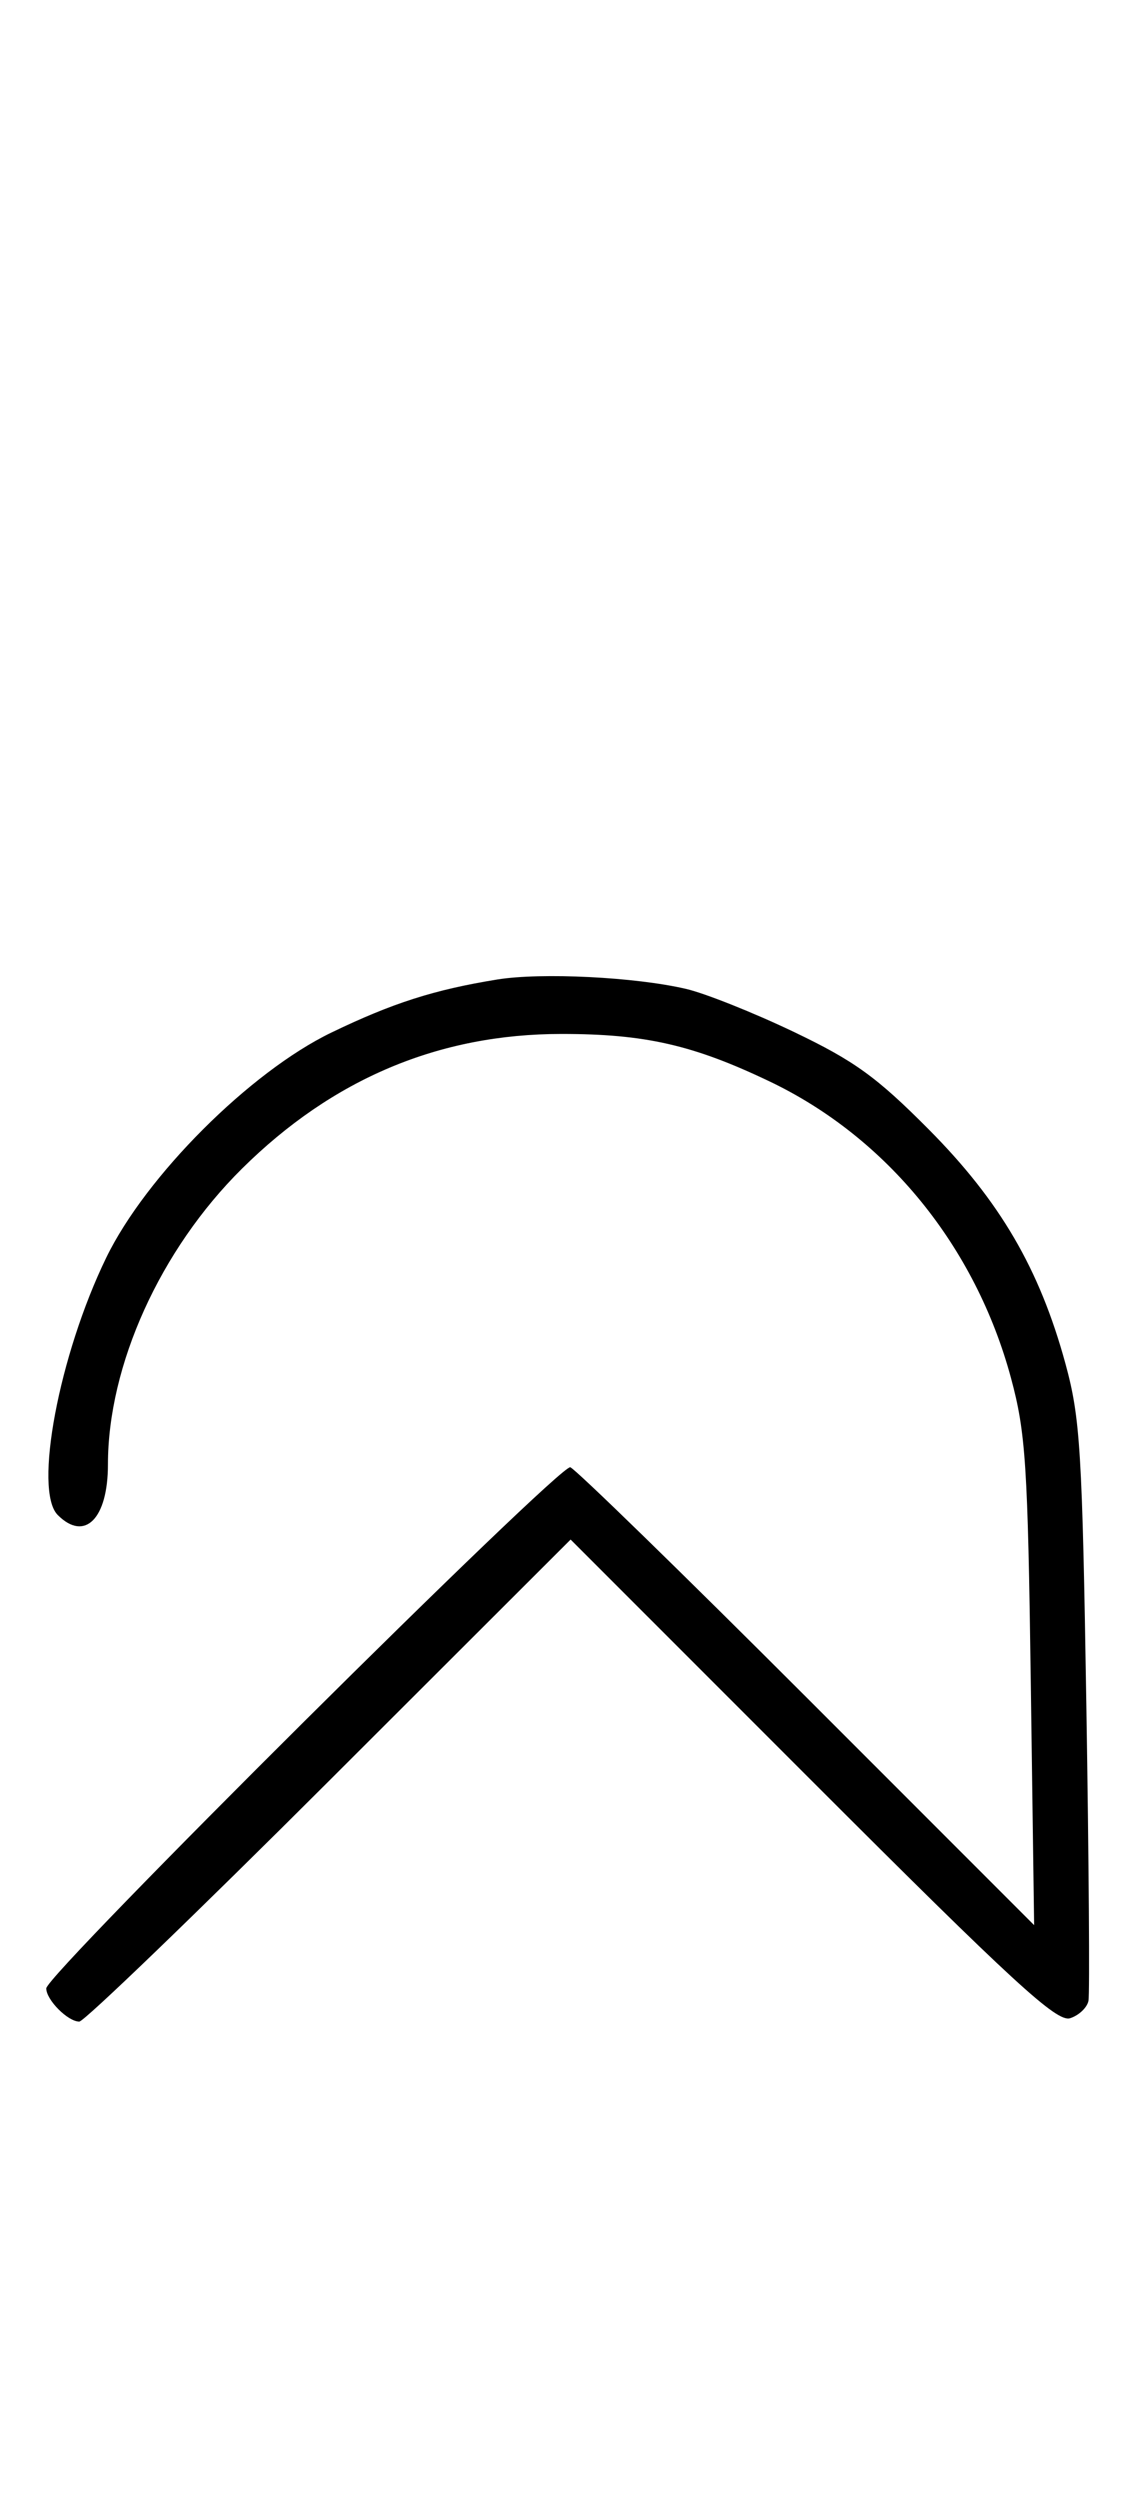 <svg xmlns="http://www.w3.org/2000/svg" width="148" height="324" viewBox="0 0 148 324" version="1.1">
	<path d="M 64.500 126.944 C 56.325 128.268, 50.930 129.991, 43 133.814 C 32.444 138.903, 18.927 152.404, 13.778 163 C 7.648 175.615, 4.334 193.191, 7.491 196.348 C 10.992 199.850, 14 196.834, 14 189.823 C 14 176.930, 20.788 161.952, 31.388 151.459 C 43.158 139.807, 56.947 134, 72.845 134 C 83.674 134, 89.916 135.424, 99.820 140.153 C 115.038 147.418, 126.528 161.525, 131.138 178.601 C 133.045 185.666, 133.316 189.827, 133.704 218 L 134.138 249.500 104.657 220.029 C 88.442 203.820, 74.635 190.378, 73.975 190.158 C 72.618 189.706, 6 255.895, 6 257.695 C 6 259.187, 8.799 262, 10.285 262 C 10.913 262, 25.509 247.944, 42.721 230.764 L 74.015 199.527 105.374 230.874 C 131.504 256.994, 137.077 262.110, 138.802 261.563 C 139.940 261.202, 141.013 260.186, 141.186 259.305 C 141.359 258.425, 141.236 241.233, 140.913 221.102 C 140.380 187.933, 140.125 183.768, 138.191 176.700 C 134.838 164.447, 129.700 155.657, 120.457 146.361 C 113.703 139.568, 110.806 137.478, 102.933 133.719 C 97.745 131.242, 91.475 128.743, 89 128.165 C 82.400 126.623, 70.232 126.016, 64.500 126.944 " stroke="none" fill="black" fill-rule="evenodd"/>
</svg>
